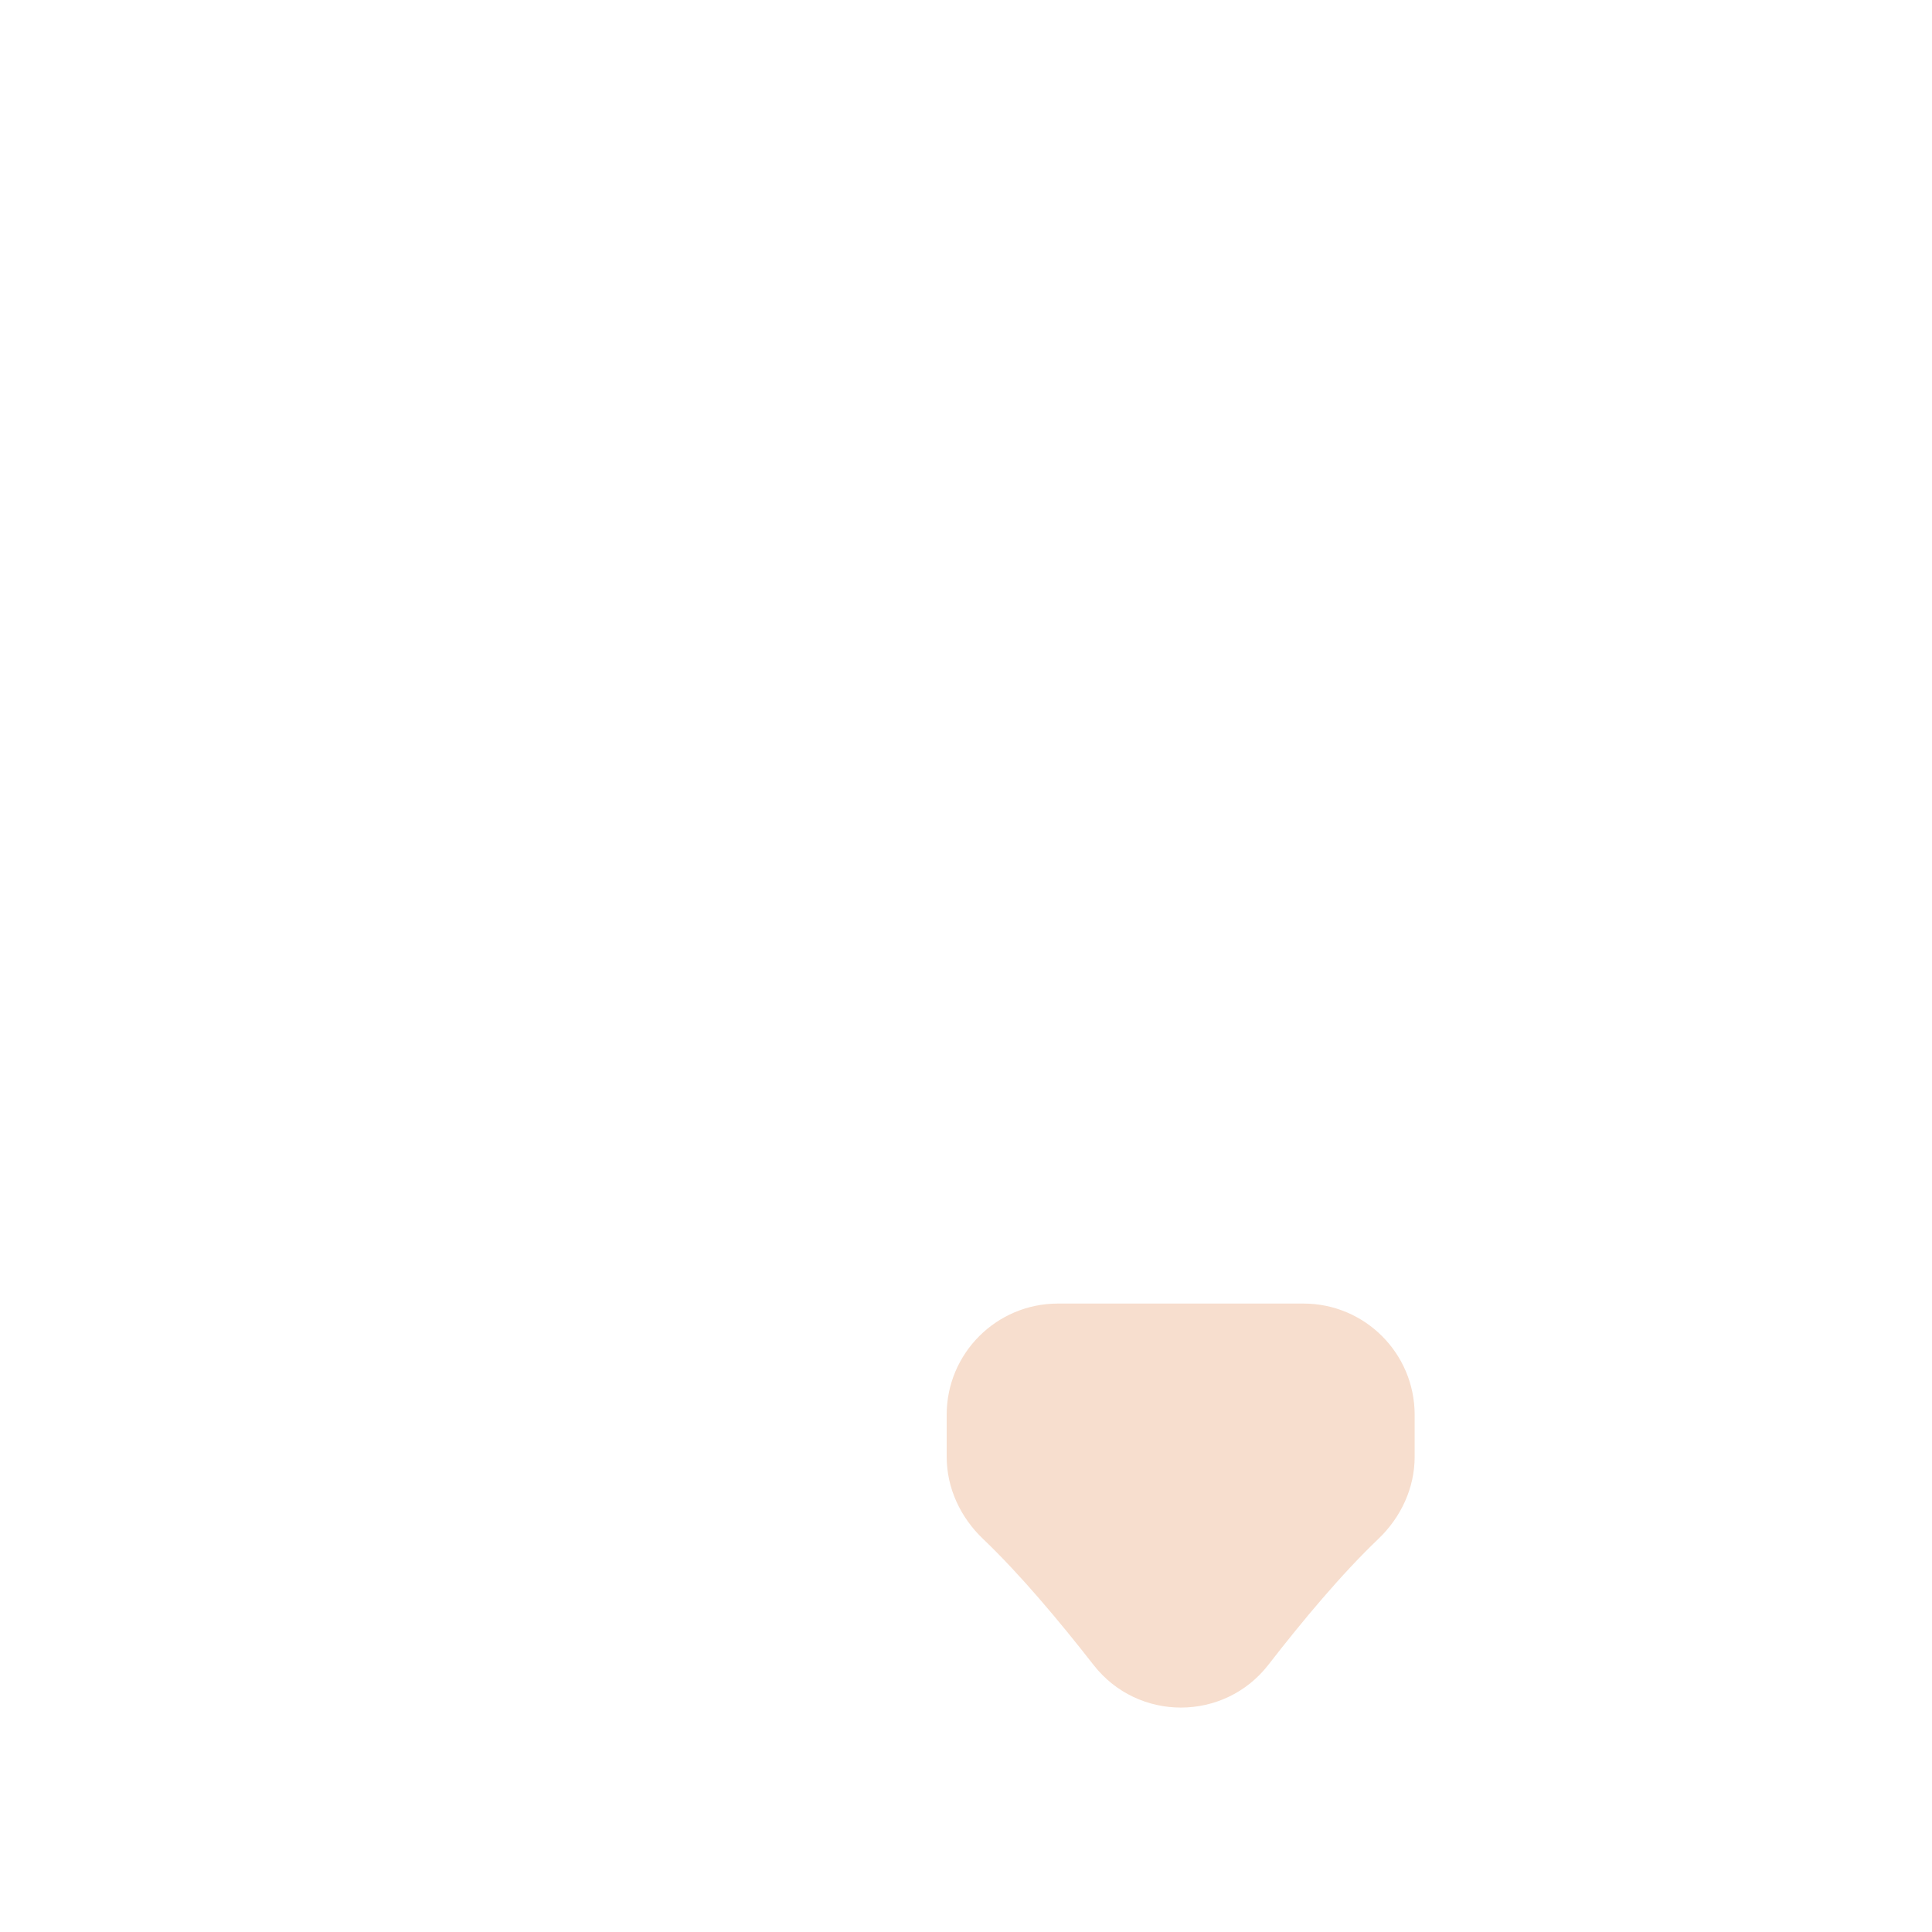 <svg xmlns="http://www.w3.org/2000/svg" viewBox="0 0 36 36">
  <path fill="#F7DECE" d="M18.321 28.679c.681.649 1.419 1.529 2.055 2.344.828 1.062 2.435 1.06 3.26-.004.632-.815 1.365-1.693 2.044-2.34.423-.403.68-.95.68-1.534v-.783c0-1.144-.928-2.072-2.072-2.072h-4.576c-1.144 0-2.072.928-2.072 2.072v.782c0 .585.257 1.132.681 1.535z"/>
</svg>
